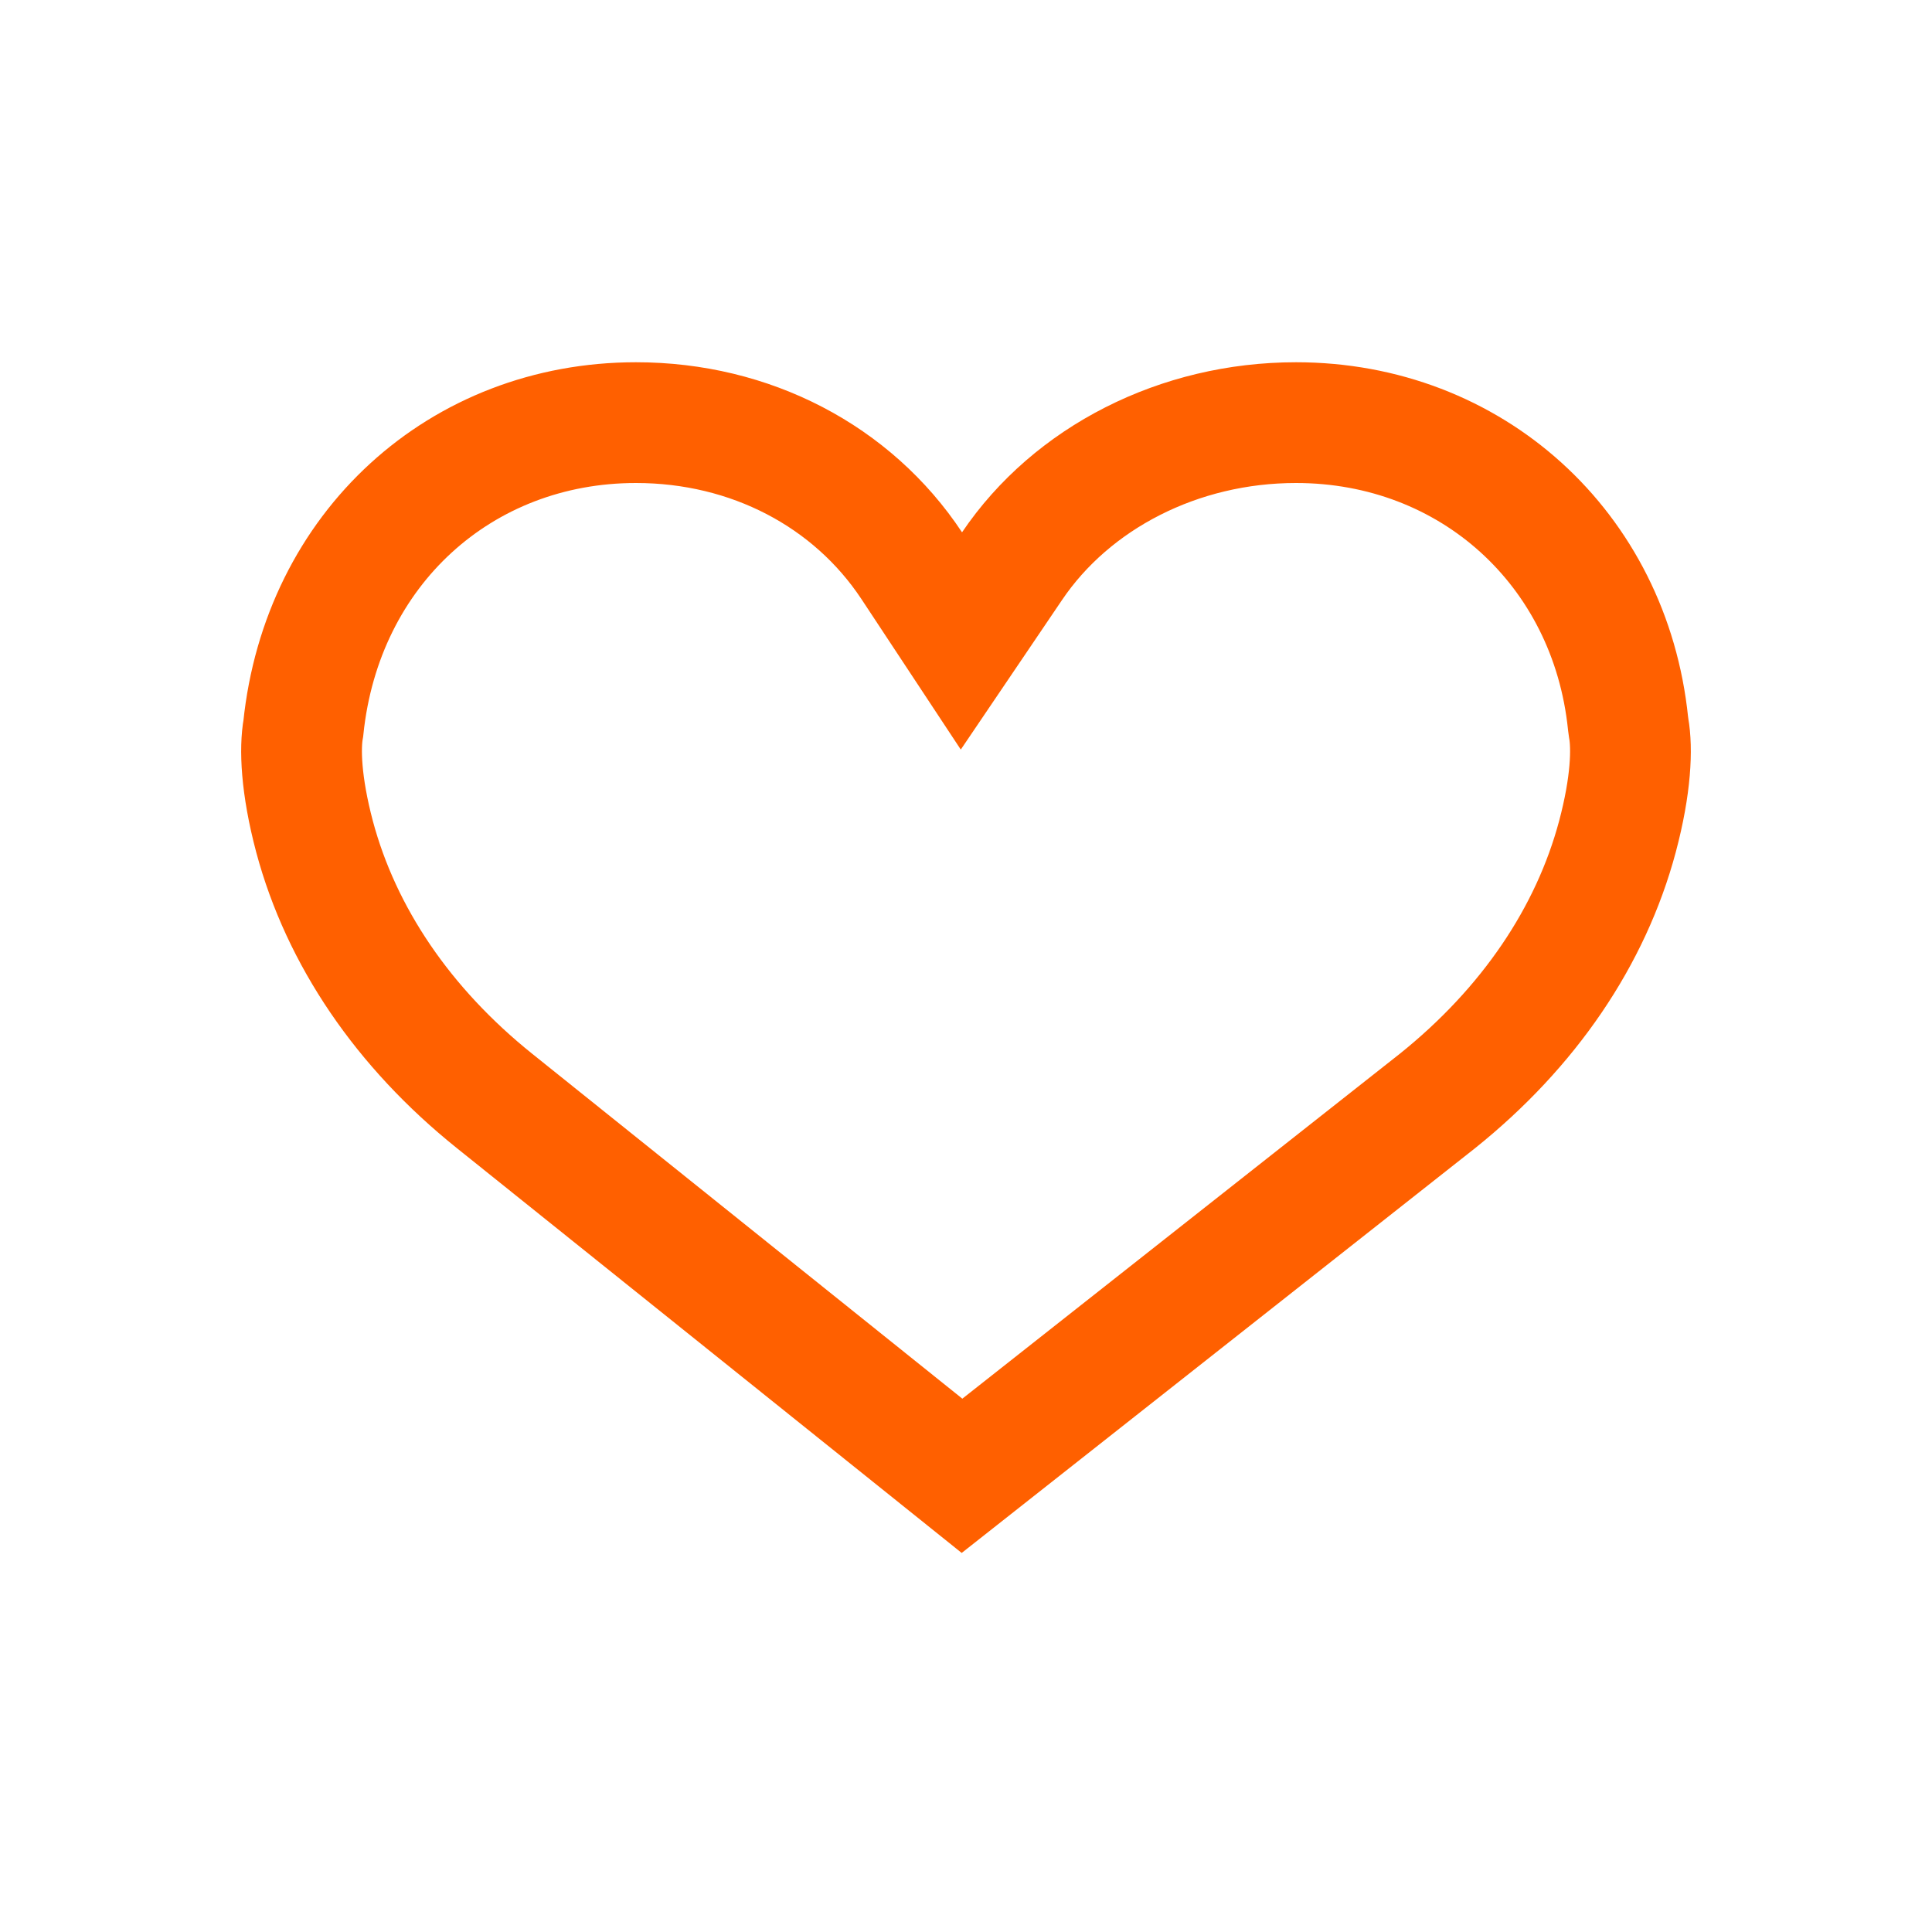 <?xml version="1.0" encoding="UTF-8"?>
<svg width="16px" height="16px" viewBox="0 0 16 16" version="1.1" xmlns="http://www.w3.org/2000/svg" xmlns:xlink="http://www.w3.org/1999/xlink">
    <!-- Generator: sketchtool 52.5 (67469) - http://www.bohemiancoding.com/sketch -->
    <title>6AC2CDBE-CF15-4ED7-8BA5-D0BB75AC38A1</title>
    <desc>Created with sketchtool.</desc>
    <g id="symbols" stroke="none" stroke-width="1" fill="none" fill-rule="evenodd">
        <g id="ICON/16/heart" fill-rule="nonzero" stroke="#FF6000">
            <path d="M7.967,12.222 L11.904,9.118 C12.661,8.511 13.174,7.754 13.395,6.928 C13.509,6.5 13.518,6.197 13.488,6.029 L13.483,5.992 C13.334,4.542 12.183,3.5 10.733,3.5 C9.766,3.5 8.877,3.955 8.381,4.689 L7.962,5.308 L7.55,4.684 C7.059,3.943 6.215,3.5 5.267,3.5 C3.817,3.5 2.666,4.542 2.512,6.031 C2.482,6.195 2.491,6.5 2.605,6.929 C2.826,7.754 3.339,8.511 4.096,9.118 L7.967,12.222 Z" id="Path"></path>
        </g>
    </g>
</svg>